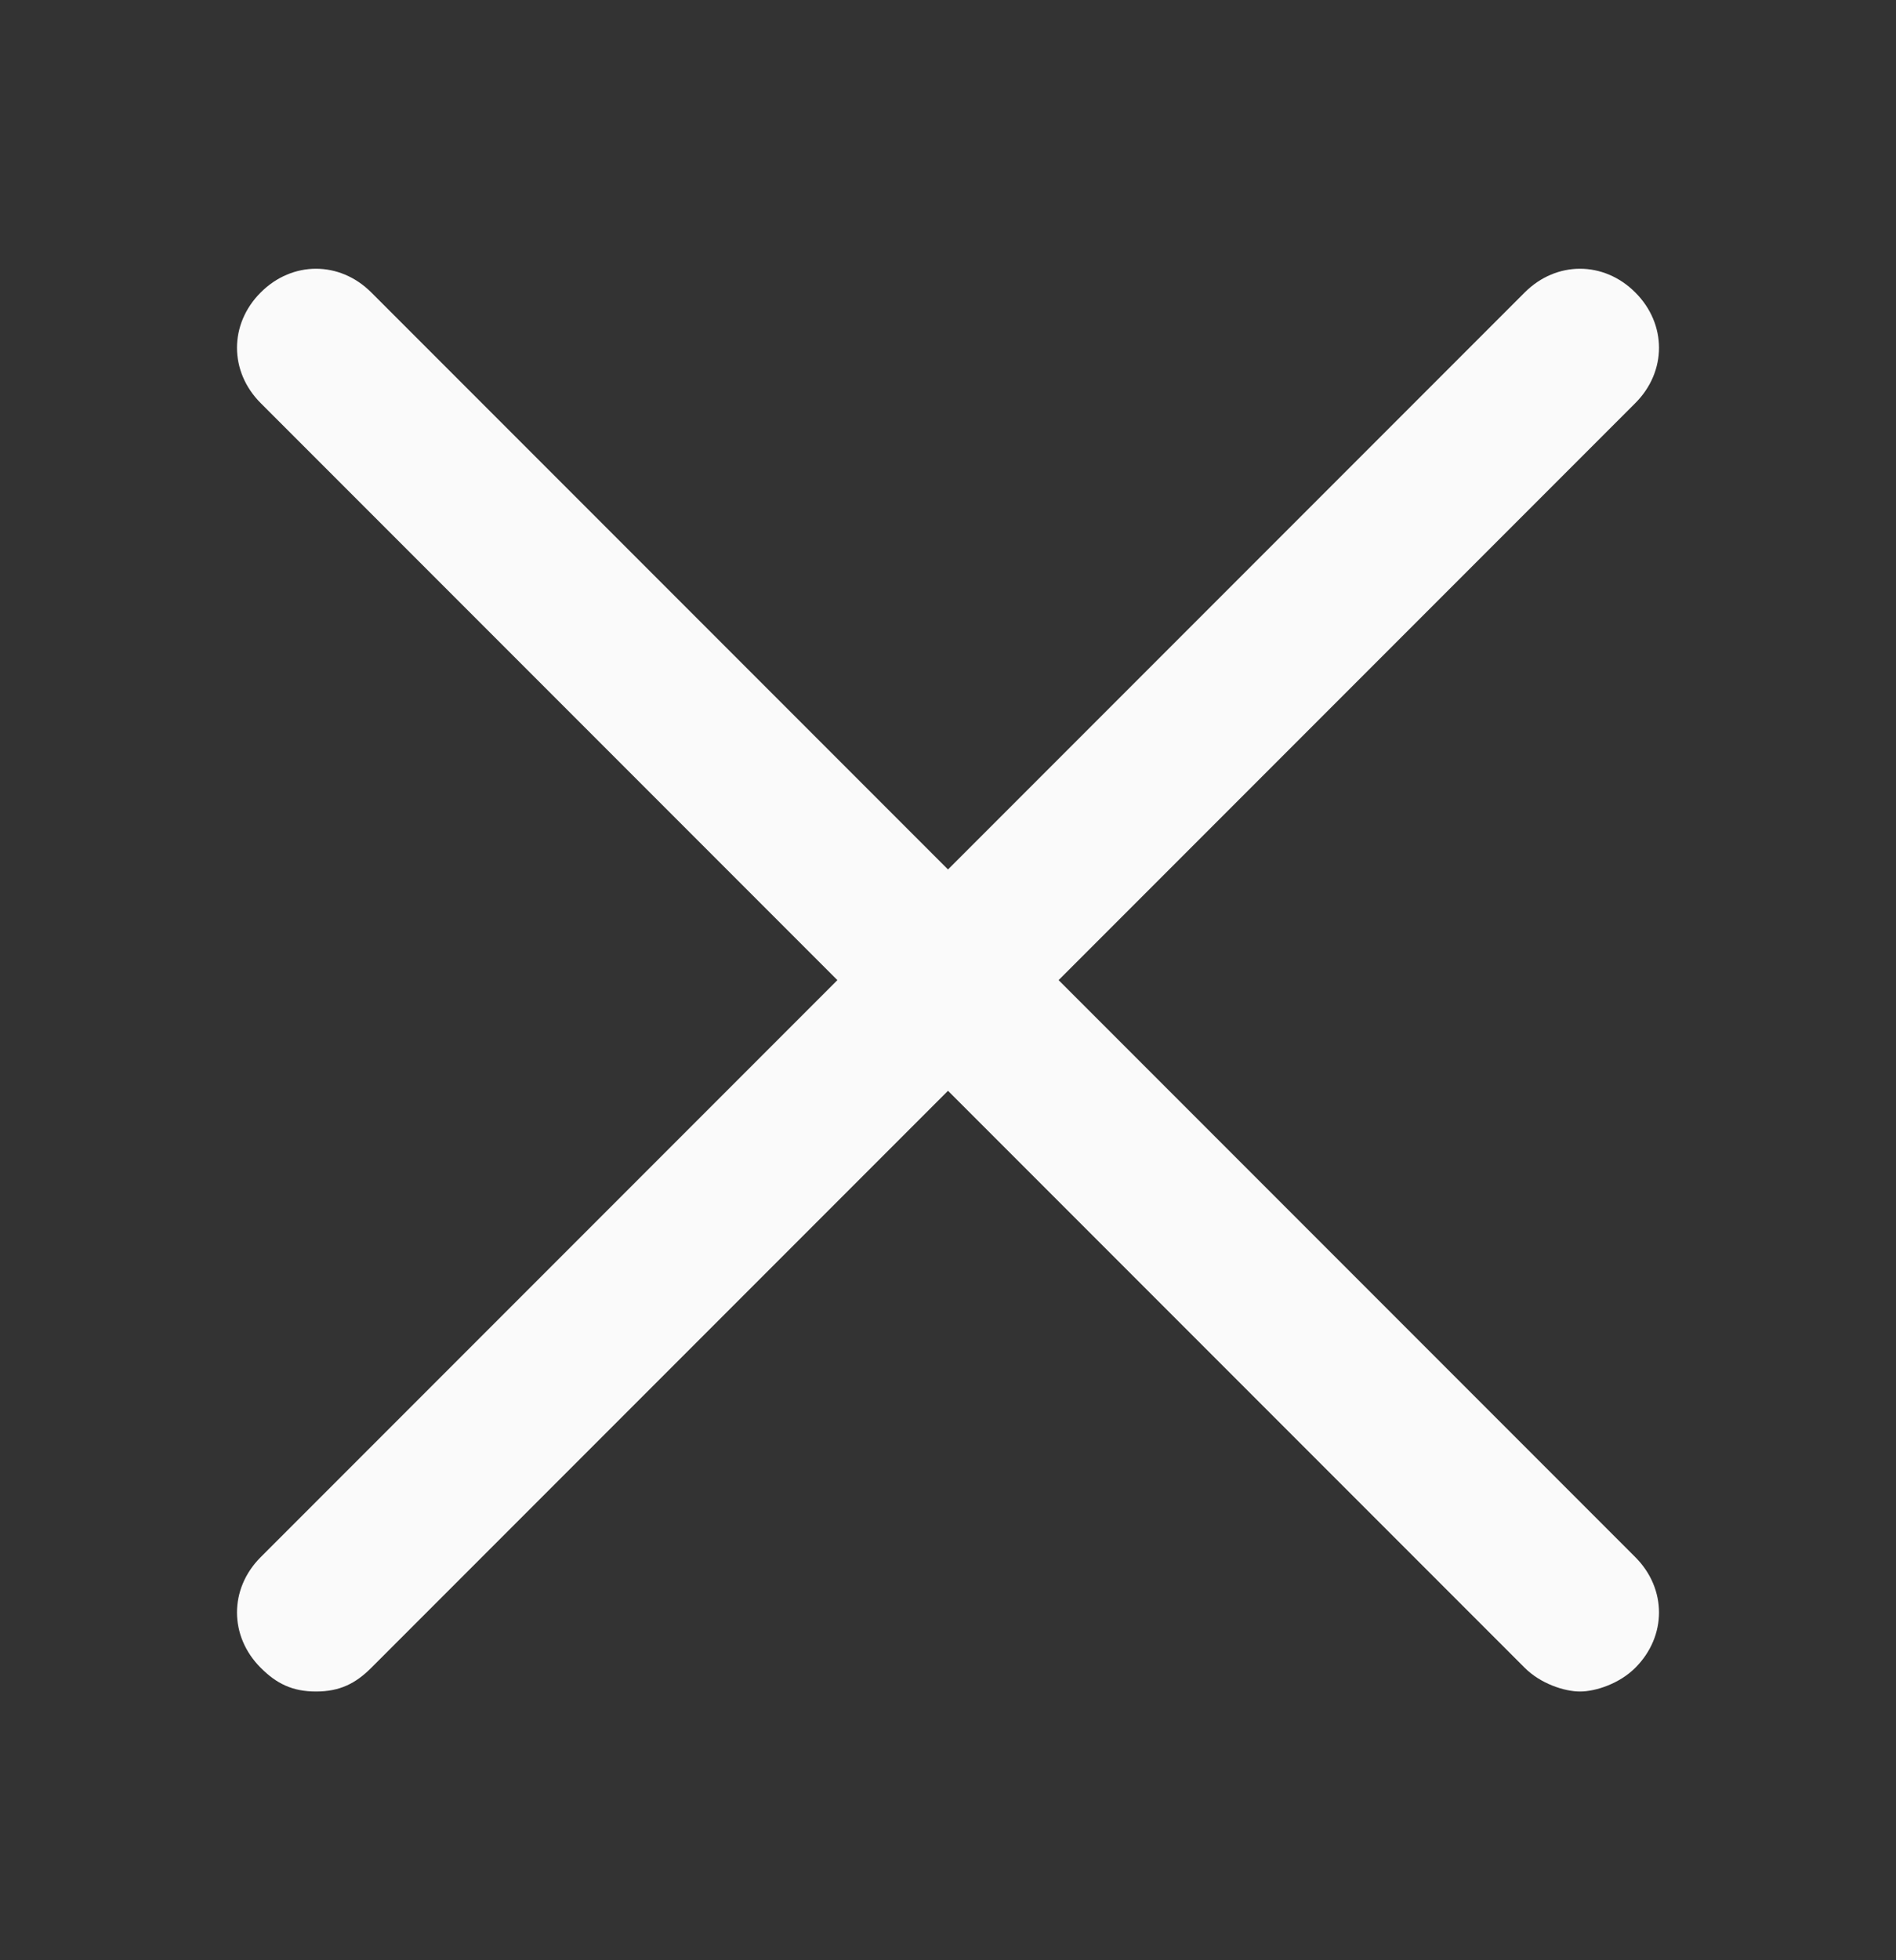 <svg xmlns="http://www.w3.org/2000/svg" width="30" height="31" viewBox="0 0 30 31" fill="none">
  <rect x="0" y="0" width="30" height="31" fill="#333333" stroke="none"/>
  <path d="M16.75 15.5L25.875 6.375C26.375 5.875 26.375 5.125 25.875 4.625C25.375 4.125 24.625 4.125 24.125 4.625L15 13.75L5.875 4.625C5.375 4.125 4.625 4.125 4.125 4.625C3.625 5.125 3.625 5.875 4.125 6.375L13.25 15.5L4.125 24.625C3.625 25.125 3.625 25.875 4.125 26.375C4.375 26.625 4.625 26.75 5 26.75C5.375 26.75 5.625 26.625 5.875 26.375L15 17.25L24.125 26.375C24.375 26.625 24.75 26.75 25 26.75C25.25 26.75 25.625 26.625 25.875 26.375C26.375 25.875 26.375 25.125 25.875 24.625L16.75 15.5Z" fill="#FAFAFA"/>
</svg>